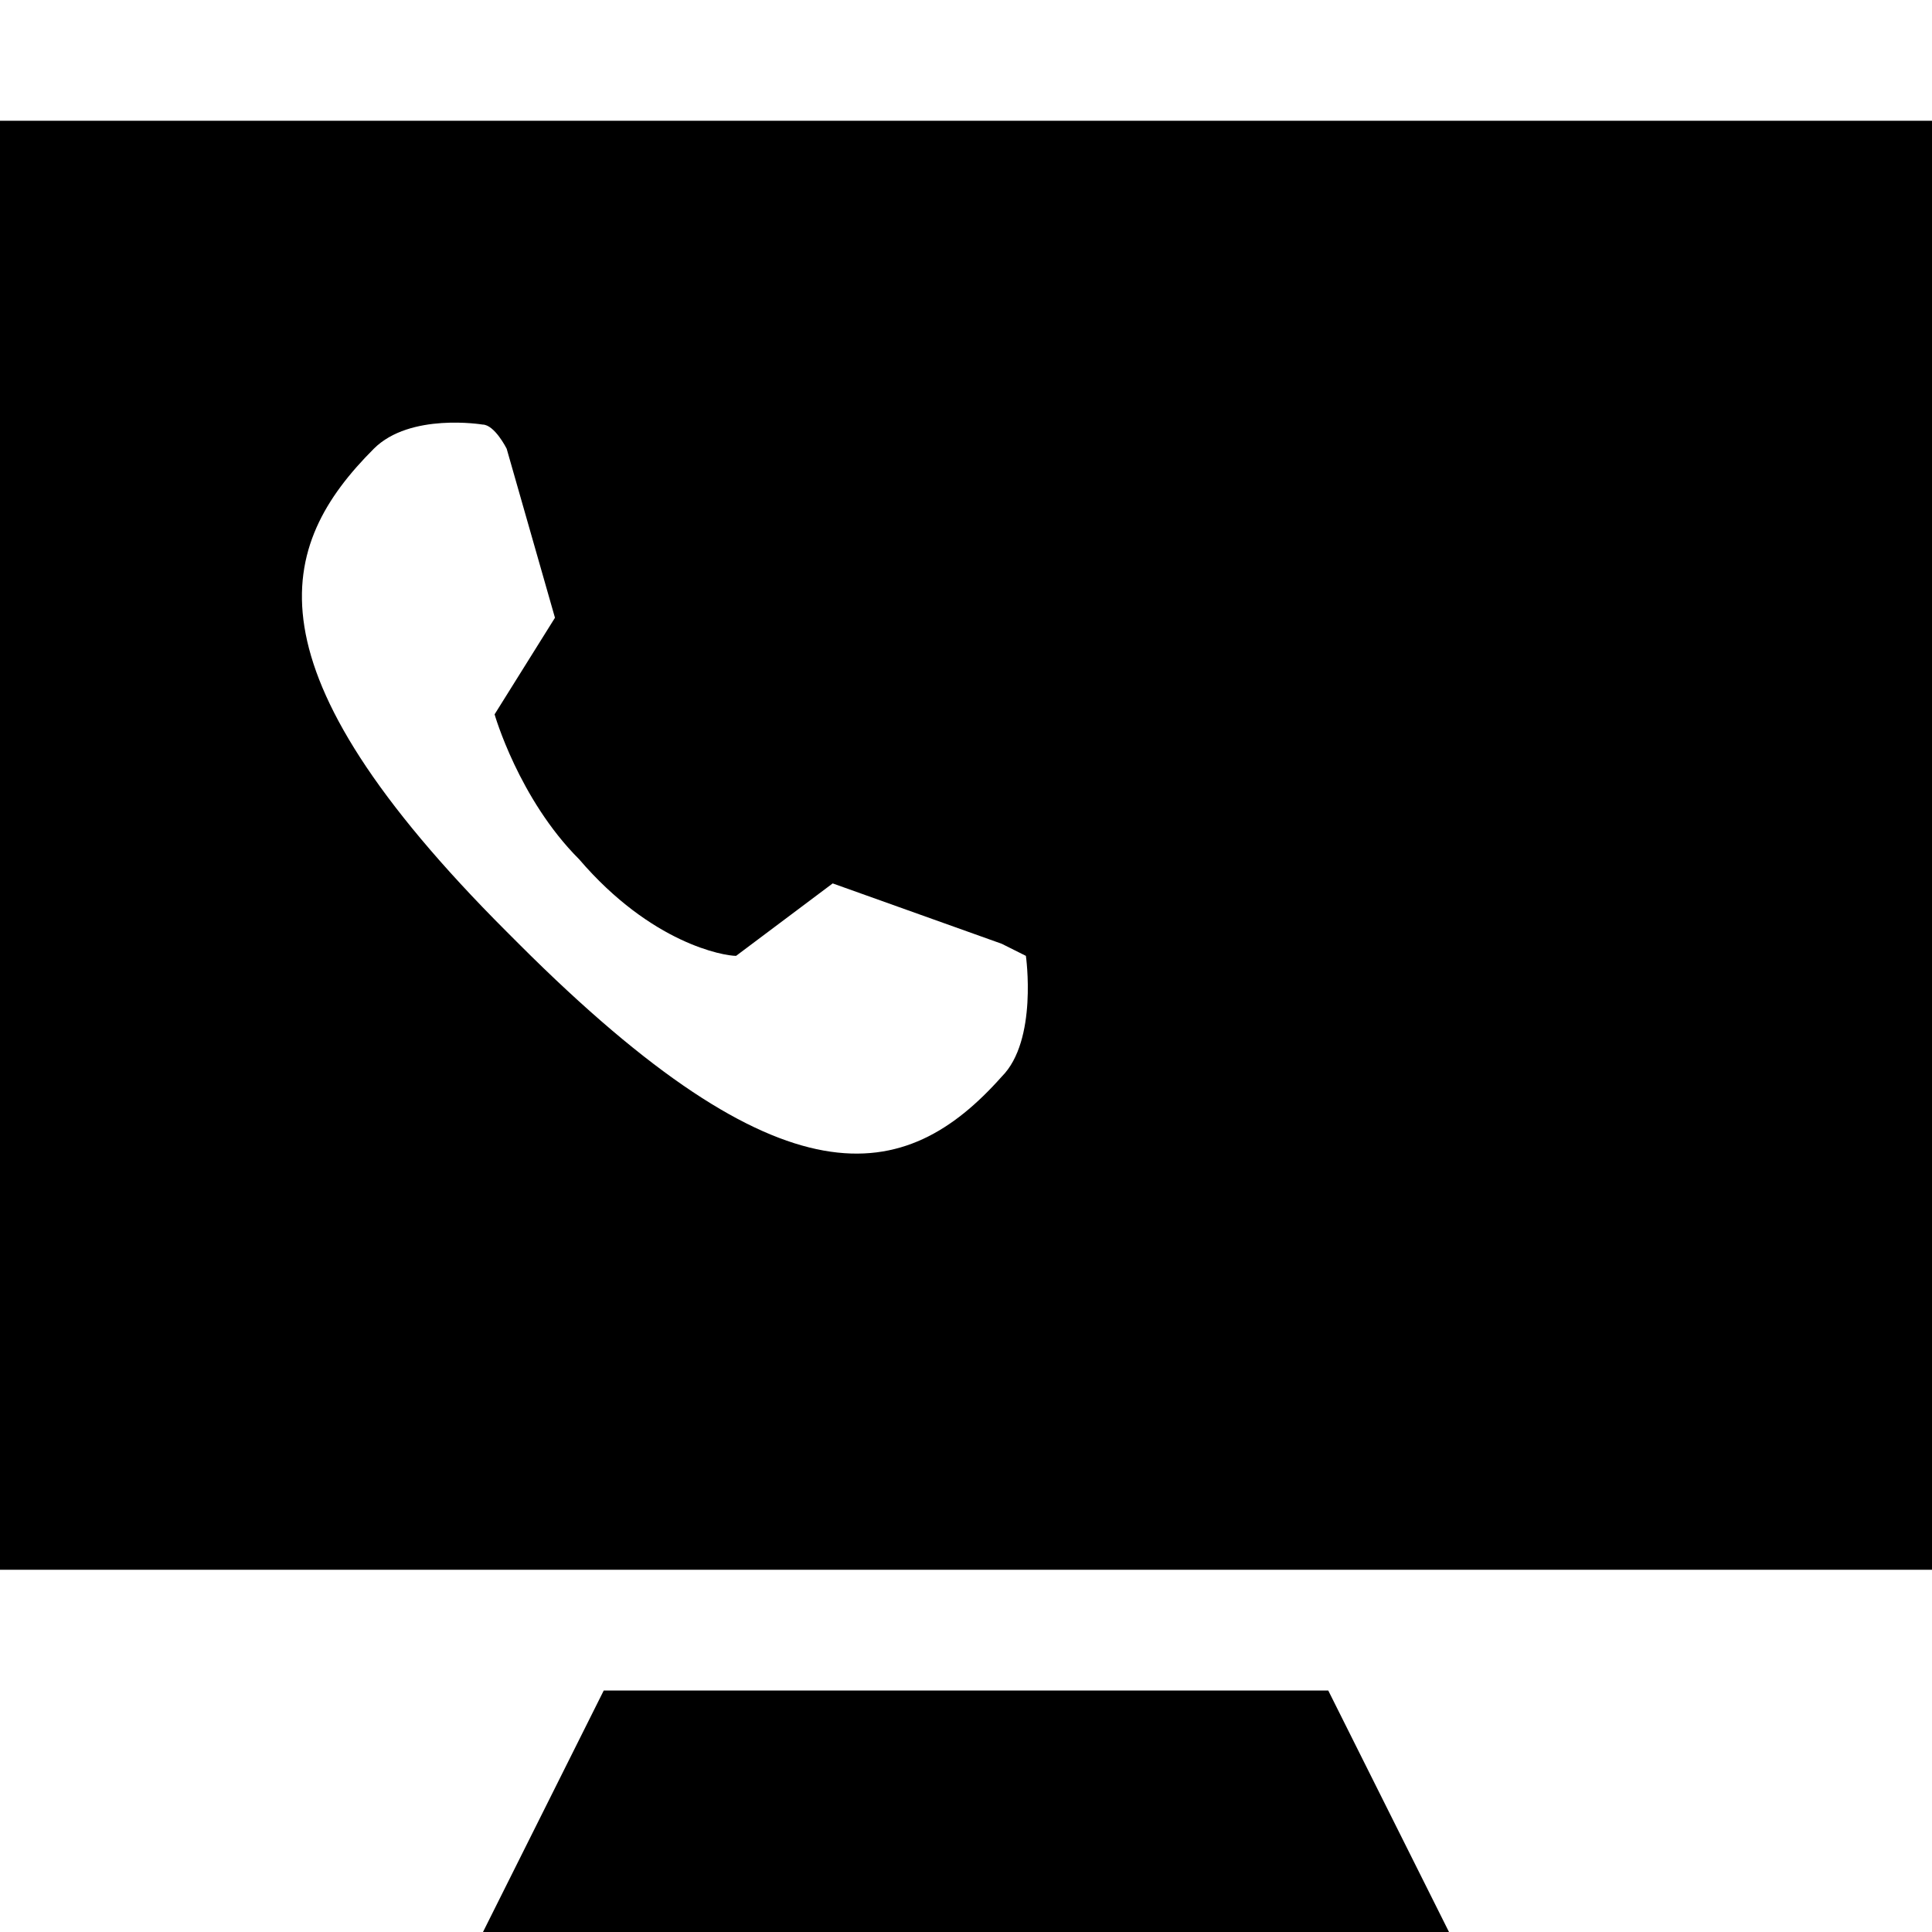 <svg xmlns="http://www.w3.org/2000/svg" width="16" height="16" fill="currentColor" viewBox="0 0 16 16">
  <path fill-rule="evenodd" d="M0 1h16v12H0V1Zm4.096 4.916s.2.7.7 1.2c.6.7 1.2.8 1.3.8l.8-.6 1.4.5.2.1s.1.7-.2 1c-.8.9-1.8 1.1-4-1.1l-.1-.1c-2.2-2.2-1.9-3.2-1.1-4 .3-.3.9-.2.9-.2.1 0 .2.2.2.2l.4 1.4-.5.8Z" clip-rule="evenodd"/>
  <path d="m4 16 1-2h6l1 2H4Z"/>
</svg>
